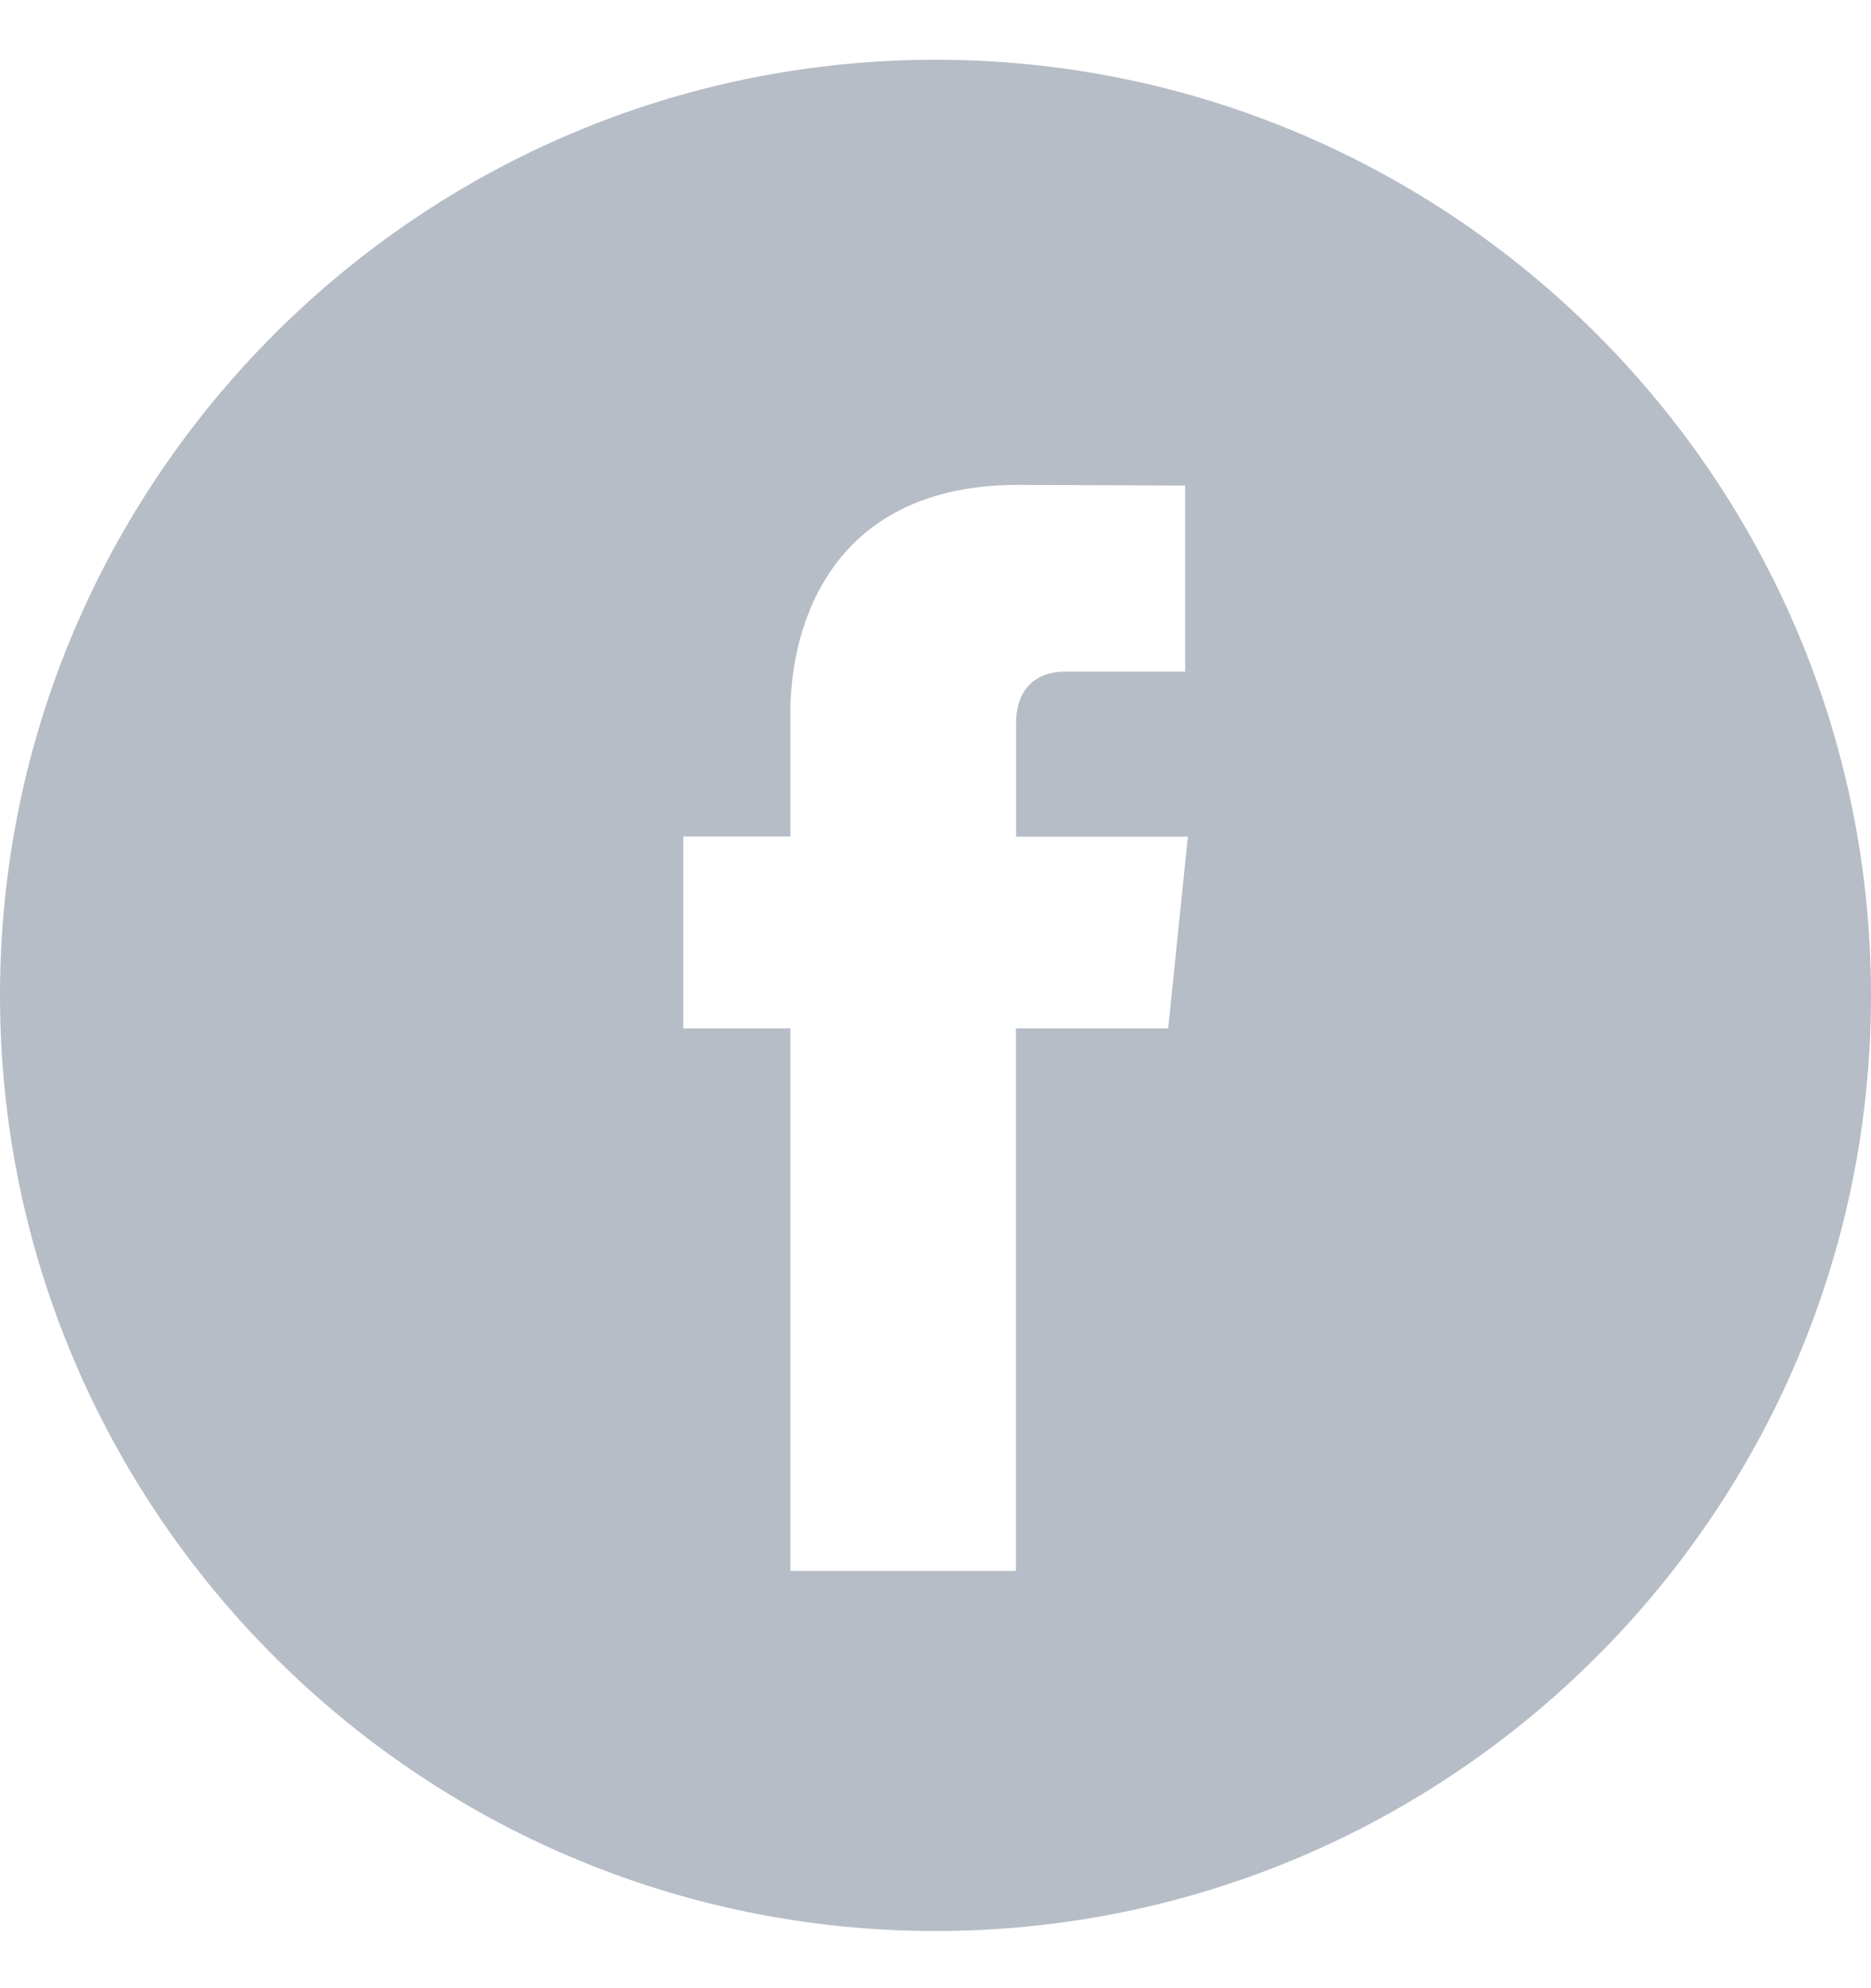 <svg width="16" height="17" viewBox="0 0 16 17" fill="none" xmlns="http://www.w3.org/2000/svg">
<g clip-path="url(#clip0_7001_532)">
<path d="M8 0.511C3.589 0.511 0 4.1 0 8.511C0 12.922 3.589 16.511 8 16.511C12.411 16.511 16 12.922 16 8.511C16 4.1 12.412 0.511 8 0.511ZM9.99 8.793H8.688V13.432H6.759C6.759 13.432 6.759 10.897 6.759 8.793H5.843V7.153H6.759V6.093C6.759 5.333 7.12 4.146 8.706 4.146L10.135 4.152V5.743C10.135 5.743 9.266 5.743 9.098 5.743C8.929 5.743 8.689 5.828 8.689 6.19V7.154H10.158L9.99 8.793Z" fill="#B6BDC7"/>
</g>
<defs>
<clipPath id="clip0_7001_532">
<rect width="16" height="16" fill="white" transform="translate(0 0.511)"/>
</clipPath>
</defs>
</svg>

